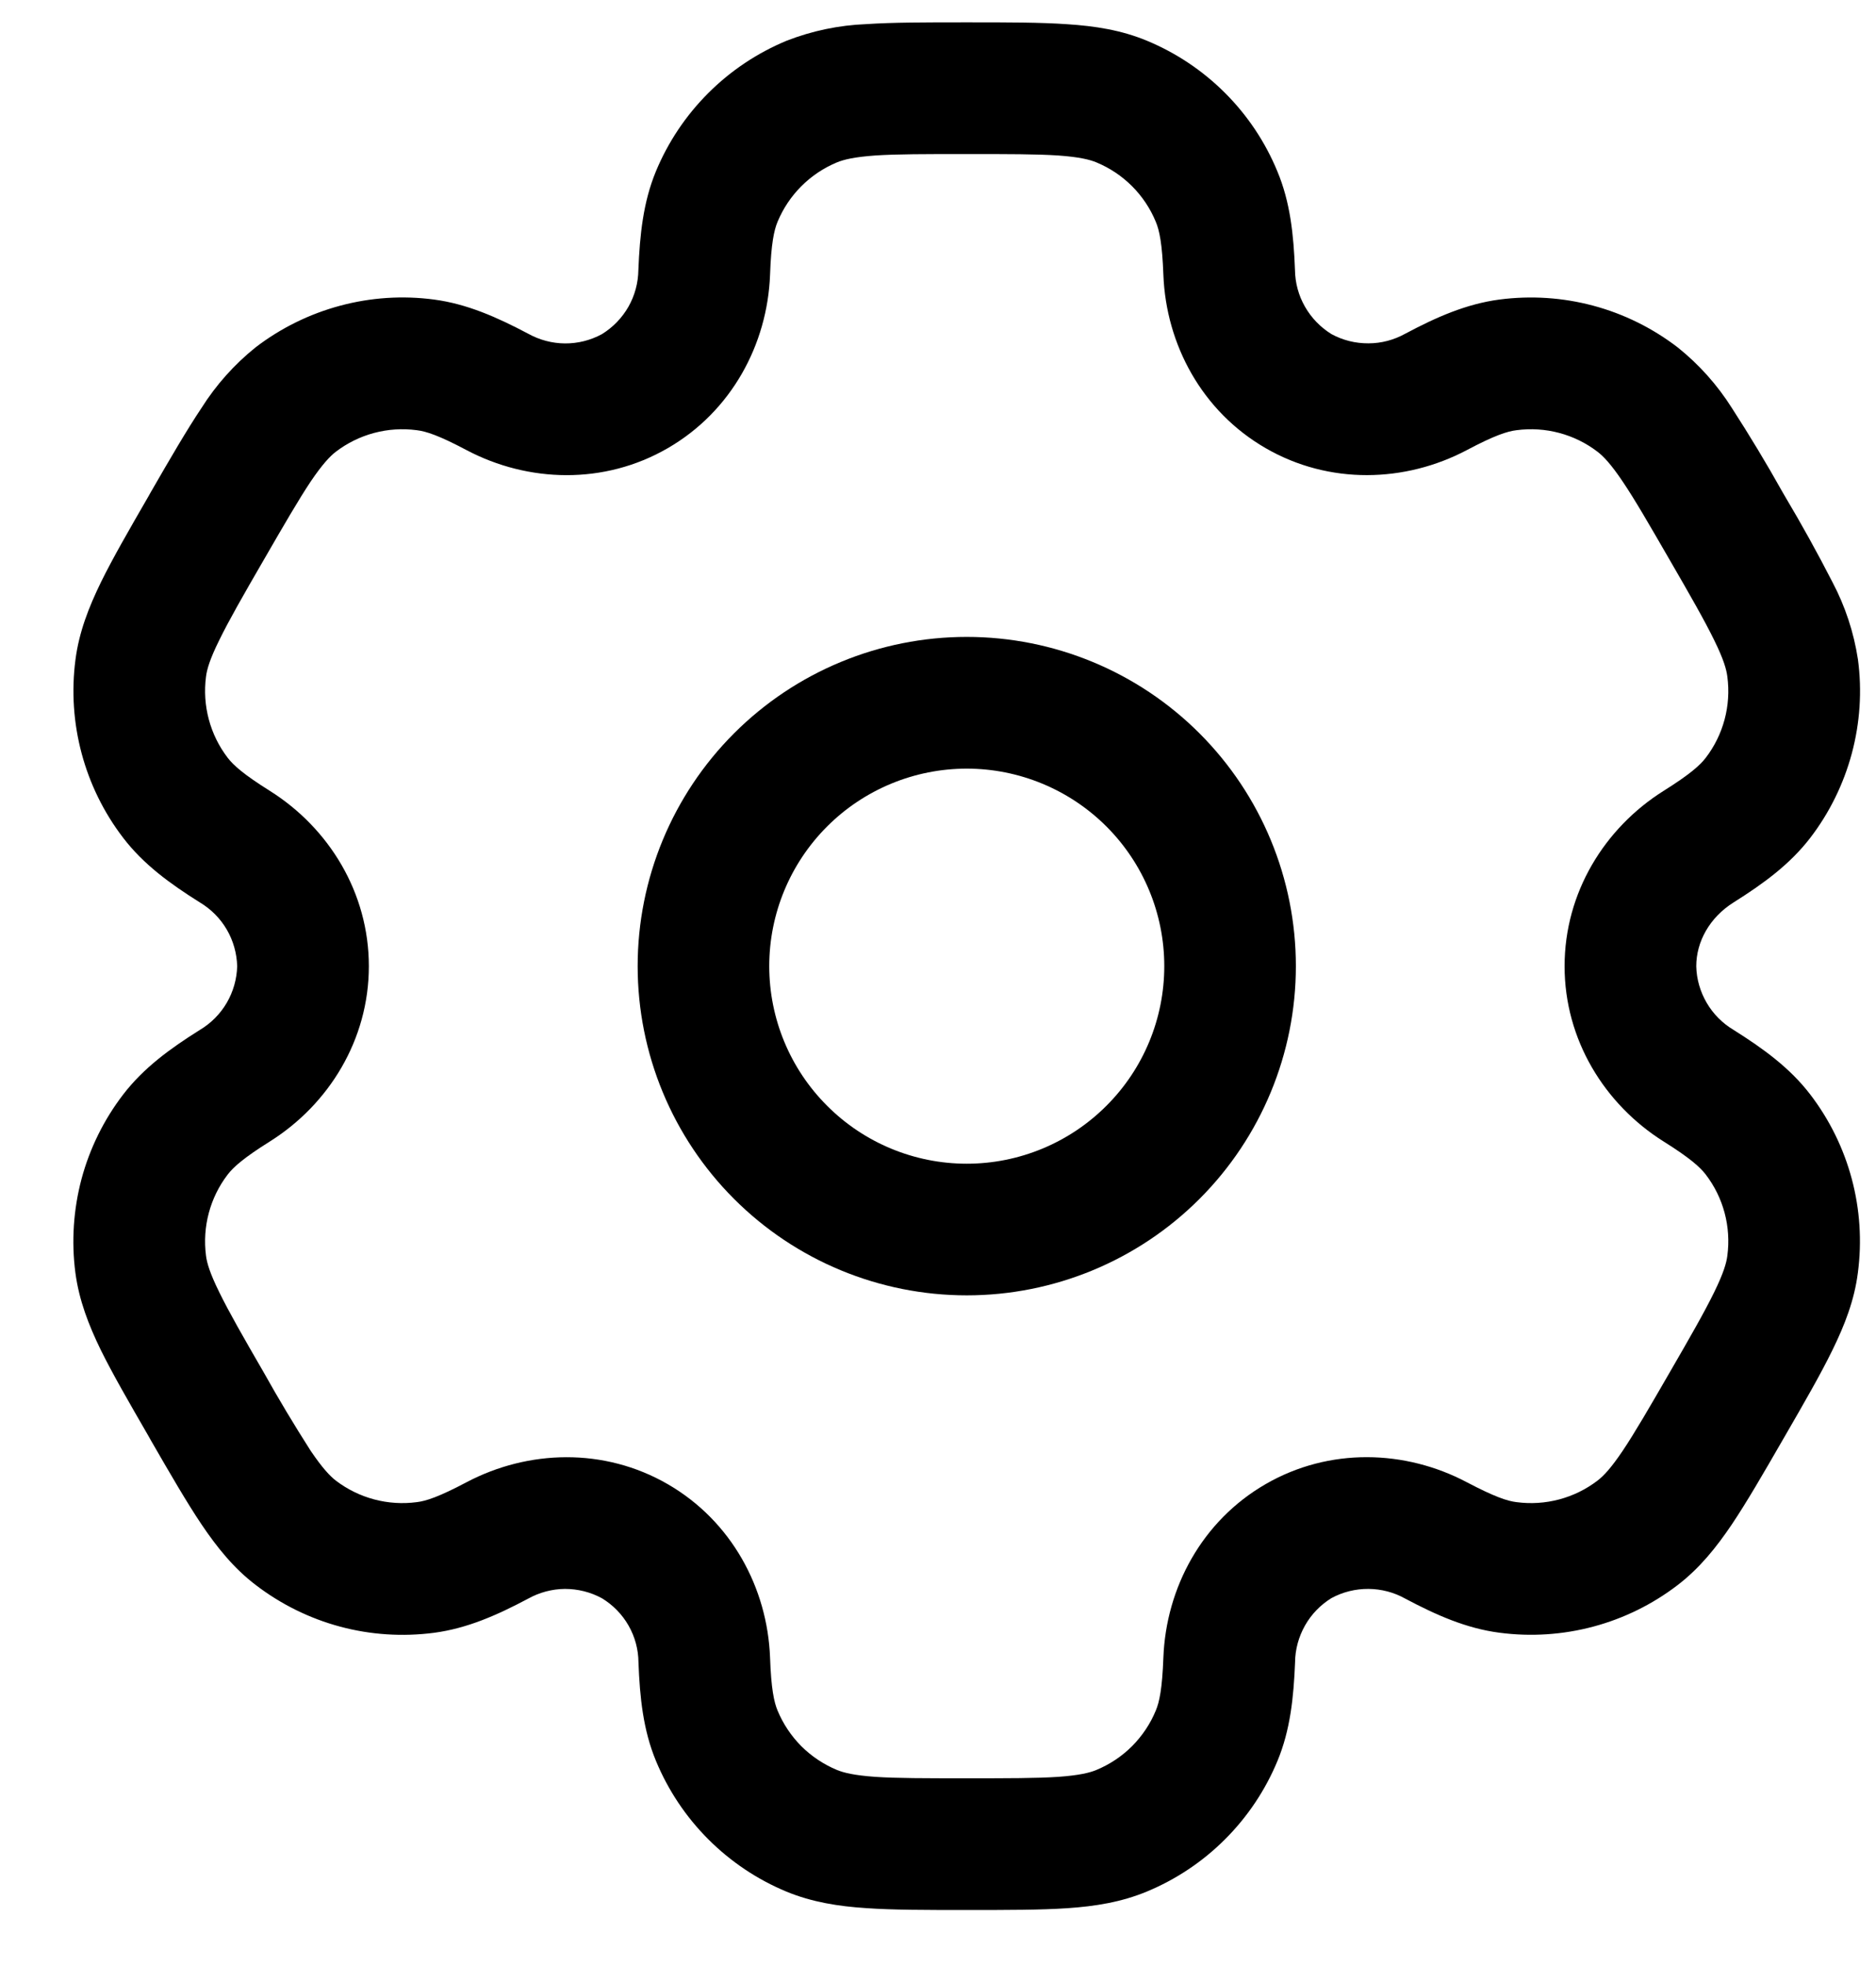 <svg width="21" height="22" viewBox="0 0 21 22" fill="none" xmlns="http://www.w3.org/2000/svg">
<path fill-rule="evenodd" clip-rule="evenodd" d="M10.822 7.127C9.845 7.127 8.908 7.515 8.217 8.206C7.526 8.897 7.138 9.834 7.138 10.811C7.138 11.788 7.526 12.725 8.217 13.416C8.908 14.107 9.845 14.495 10.822 14.495C11.799 14.495 12.736 14.107 13.427 13.416C14.118 12.725 14.506 11.788 14.506 10.811C14.506 9.834 14.118 8.897 13.427 8.206C12.736 7.515 11.799 7.127 10.822 7.127ZM8.611 10.811C8.611 10.225 8.844 9.663 9.259 9.248C9.673 8.834 10.236 8.601 10.822 8.601C11.408 8.601 11.97 8.834 12.385 9.248C12.8 9.663 13.033 10.225 13.033 10.811C13.033 11.398 12.8 11.96 12.385 12.374C11.97 12.789 11.408 13.022 10.822 13.022C10.236 13.022 9.673 12.789 9.259 12.374C8.844 11.96 8.611 11.398 8.611 10.811Z" fill="black"/>
<path fill-rule="evenodd" clip-rule="evenodd" d="M10.797 0.25C10.36 0.25 9.995 0.25 9.696 0.27C9.391 0.282 9.09 0.345 8.805 0.456C8.477 0.592 8.179 0.791 7.928 1.042C7.677 1.293 7.478 1.59 7.342 1.918C7.2 2.262 7.162 2.626 7.146 3.021C7.144 3.165 7.106 3.307 7.035 3.432C6.963 3.558 6.861 3.663 6.738 3.739C6.611 3.808 6.469 3.844 6.324 3.843C6.18 3.842 6.038 3.804 5.912 3.734C5.562 3.549 5.228 3.401 4.859 3.352C4.507 3.305 4.149 3.329 3.807 3.421C3.464 3.513 3.143 3.671 2.861 3.887C2.623 4.078 2.418 4.308 2.255 4.566C2.088 4.816 1.905 5.131 1.687 5.509L1.663 5.552C1.444 5.931 1.262 6.246 1.13 6.515C0.993 6.796 0.885 7.073 0.845 7.38C0.752 8.09 0.944 8.809 1.38 9.377C1.607 9.673 1.902 9.888 2.237 10.098C2.361 10.172 2.465 10.276 2.538 10.401C2.611 10.526 2.651 10.667 2.655 10.812C2.651 10.956 2.611 11.097 2.538 11.222C2.465 11.347 2.361 11.451 2.237 11.525C1.902 11.735 1.608 11.95 1.38 12.246C1.164 12.527 1.005 12.849 0.913 13.191C0.822 13.534 0.798 13.892 0.844 14.243C0.885 14.55 0.992 14.827 1.129 15.108C1.262 15.377 1.444 15.692 1.663 16.071L1.687 16.114C1.905 16.492 2.088 16.808 2.255 17.057C2.429 17.315 2.616 17.548 2.861 17.735C3.143 17.951 3.464 18.11 3.807 18.202C4.149 18.294 4.507 18.317 4.859 18.271C5.228 18.222 5.562 18.075 5.912 17.889C6.038 17.819 6.18 17.781 6.324 17.78C6.468 17.78 6.61 17.815 6.737 17.884C6.861 17.959 6.964 18.064 7.036 18.19C7.108 18.316 7.146 18.458 7.147 18.602C7.162 18.997 7.2 19.361 7.343 19.705C7.479 20.033 7.678 20.331 7.929 20.582C8.18 20.833 8.477 21.032 8.805 21.168C9.09 21.285 9.385 21.332 9.696 21.352C9.995 21.373 10.36 21.373 10.797 21.373H10.846C11.283 21.373 11.648 21.373 11.946 21.353C12.259 21.332 12.552 21.285 12.837 21.167C13.165 21.031 13.463 20.832 13.714 20.581C13.965 20.33 14.164 20.033 14.3 19.705C14.443 19.361 14.481 18.997 14.497 18.602C14.498 18.458 14.537 18.316 14.608 18.19C14.679 18.064 14.781 17.959 14.904 17.883C15.031 17.814 15.174 17.779 15.318 17.78C15.463 17.781 15.605 17.818 15.731 17.889C16.08 18.074 16.415 18.222 16.784 18.27C17.494 18.364 18.213 18.172 18.781 17.736C19.027 17.547 19.213 17.315 19.387 17.057C19.554 16.808 19.737 16.492 19.955 16.114L19.98 16.071C20.199 15.692 20.381 15.377 20.512 15.108C20.65 14.827 20.758 14.549 20.797 14.243C20.891 13.533 20.699 12.815 20.263 12.246C20.036 11.95 19.74 11.735 19.406 11.525C19.282 11.451 19.178 11.347 19.105 11.222C19.032 11.097 18.991 10.956 18.988 10.812C18.988 10.538 19.137 10.267 19.406 10.098C19.74 9.888 20.035 9.673 20.263 9.377C20.479 9.096 20.637 8.774 20.729 8.432C20.821 8.089 20.845 7.732 20.798 7.38C20.752 7.078 20.656 6.786 20.513 6.515C20.346 6.189 20.168 5.868 19.98 5.552L19.955 5.509C19.776 5.189 19.586 4.874 19.387 4.566C19.224 4.308 19.02 4.079 18.781 3.888C18.5 3.672 18.179 3.513 17.836 3.421C17.493 3.329 17.136 3.306 16.784 3.352C16.415 3.401 16.08 3.548 15.731 3.734C15.605 3.804 15.463 3.842 15.319 3.842C15.174 3.843 15.032 3.808 14.905 3.739C14.782 3.663 14.68 3.558 14.608 3.432C14.536 3.307 14.498 3.165 14.496 3.021C14.481 2.626 14.443 2.262 14.299 1.918C14.164 1.59 13.965 1.292 13.714 1.041C13.463 0.79 13.165 0.591 12.837 0.455C12.552 0.337 12.258 0.291 11.946 0.271C11.648 0.25 11.283 0.25 10.846 0.25H10.797ZM9.369 1.817C9.445 1.786 9.56 1.757 9.797 1.74C10.039 1.724 10.354 1.724 10.821 1.724C11.289 1.724 11.603 1.724 11.846 1.74C12.083 1.757 12.198 1.786 12.273 1.817C12.575 1.942 12.814 2.181 12.938 2.482C12.978 2.576 13.01 2.725 13.023 3.076C13.053 3.854 13.454 4.603 14.168 5.015C14.881 5.427 15.731 5.4 16.419 5.037C16.73 4.872 16.874 4.826 16.976 4.814C17.299 4.771 17.626 4.858 17.884 5.056C17.949 5.106 18.032 5.192 18.164 5.388C18.301 5.591 18.458 5.863 18.692 6.268C18.926 6.672 19.082 6.945 19.189 7.164C19.294 7.377 19.326 7.491 19.336 7.572C19.379 7.895 19.292 8.222 19.094 8.48C19.031 8.562 18.919 8.664 18.622 8.85C17.962 9.265 17.514 9.988 17.514 10.812C17.514 11.635 17.962 12.358 18.622 12.773C18.919 12.959 19.031 13.061 19.094 13.143C19.292 13.401 19.379 13.727 19.336 14.051C19.326 14.132 19.293 14.247 19.189 14.459C19.082 14.678 18.926 14.951 18.692 15.355C18.458 15.76 18.3 16.032 18.164 16.235C18.032 16.431 17.949 16.517 17.884 16.567C17.626 16.765 17.299 16.852 16.976 16.809C16.874 16.797 16.731 16.75 16.419 16.586C15.732 16.223 14.881 16.195 14.168 16.607C13.454 17.019 13.053 17.769 13.023 18.547C13.01 18.898 12.978 19.047 12.938 19.141C12.877 19.29 12.786 19.425 12.672 19.54C12.558 19.654 12.422 19.744 12.273 19.806C12.198 19.837 12.083 19.866 11.846 19.883C11.603 19.899 11.289 19.899 10.821 19.899C10.354 19.899 10.039 19.899 9.797 19.883C9.56 19.866 9.445 19.837 9.369 19.806C9.22 19.744 9.085 19.654 8.97 19.54C8.856 19.425 8.766 19.29 8.704 19.141C8.665 19.047 8.632 18.898 8.62 18.547C8.59 17.769 8.188 17.02 7.475 16.608C6.762 16.196 5.912 16.223 5.223 16.586C4.913 16.75 4.768 16.797 4.666 16.809C4.343 16.852 4.017 16.765 3.758 16.567C3.694 16.517 3.611 16.431 3.478 16.235C3.294 15.947 3.118 15.654 2.951 15.355C2.717 14.951 2.561 14.678 2.454 14.459C2.349 14.246 2.316 14.132 2.306 14.051C2.264 13.728 2.351 13.401 2.549 13.143C2.612 13.061 2.724 12.959 3.021 12.773C3.681 12.358 4.129 11.635 4.129 10.812C4.129 9.988 3.681 9.265 3.021 8.85C2.724 8.664 2.612 8.562 2.549 8.48C2.351 8.222 2.264 7.895 2.306 7.572C2.316 7.491 2.349 7.376 2.454 7.164C2.561 6.945 2.717 6.672 2.951 6.268C3.185 5.863 3.343 5.591 3.478 5.388C3.611 5.192 3.694 5.106 3.758 5.056C4.017 4.858 4.343 4.771 4.666 4.814C4.768 4.826 4.912 4.872 5.223 5.037C5.911 5.4 6.762 5.428 7.475 5.015C8.188 4.603 8.59 3.854 8.62 3.076C8.632 2.725 8.665 2.576 8.704 2.482C8.829 2.181 9.068 1.942 9.369 1.817Z" fill="black"/>
</svg>
